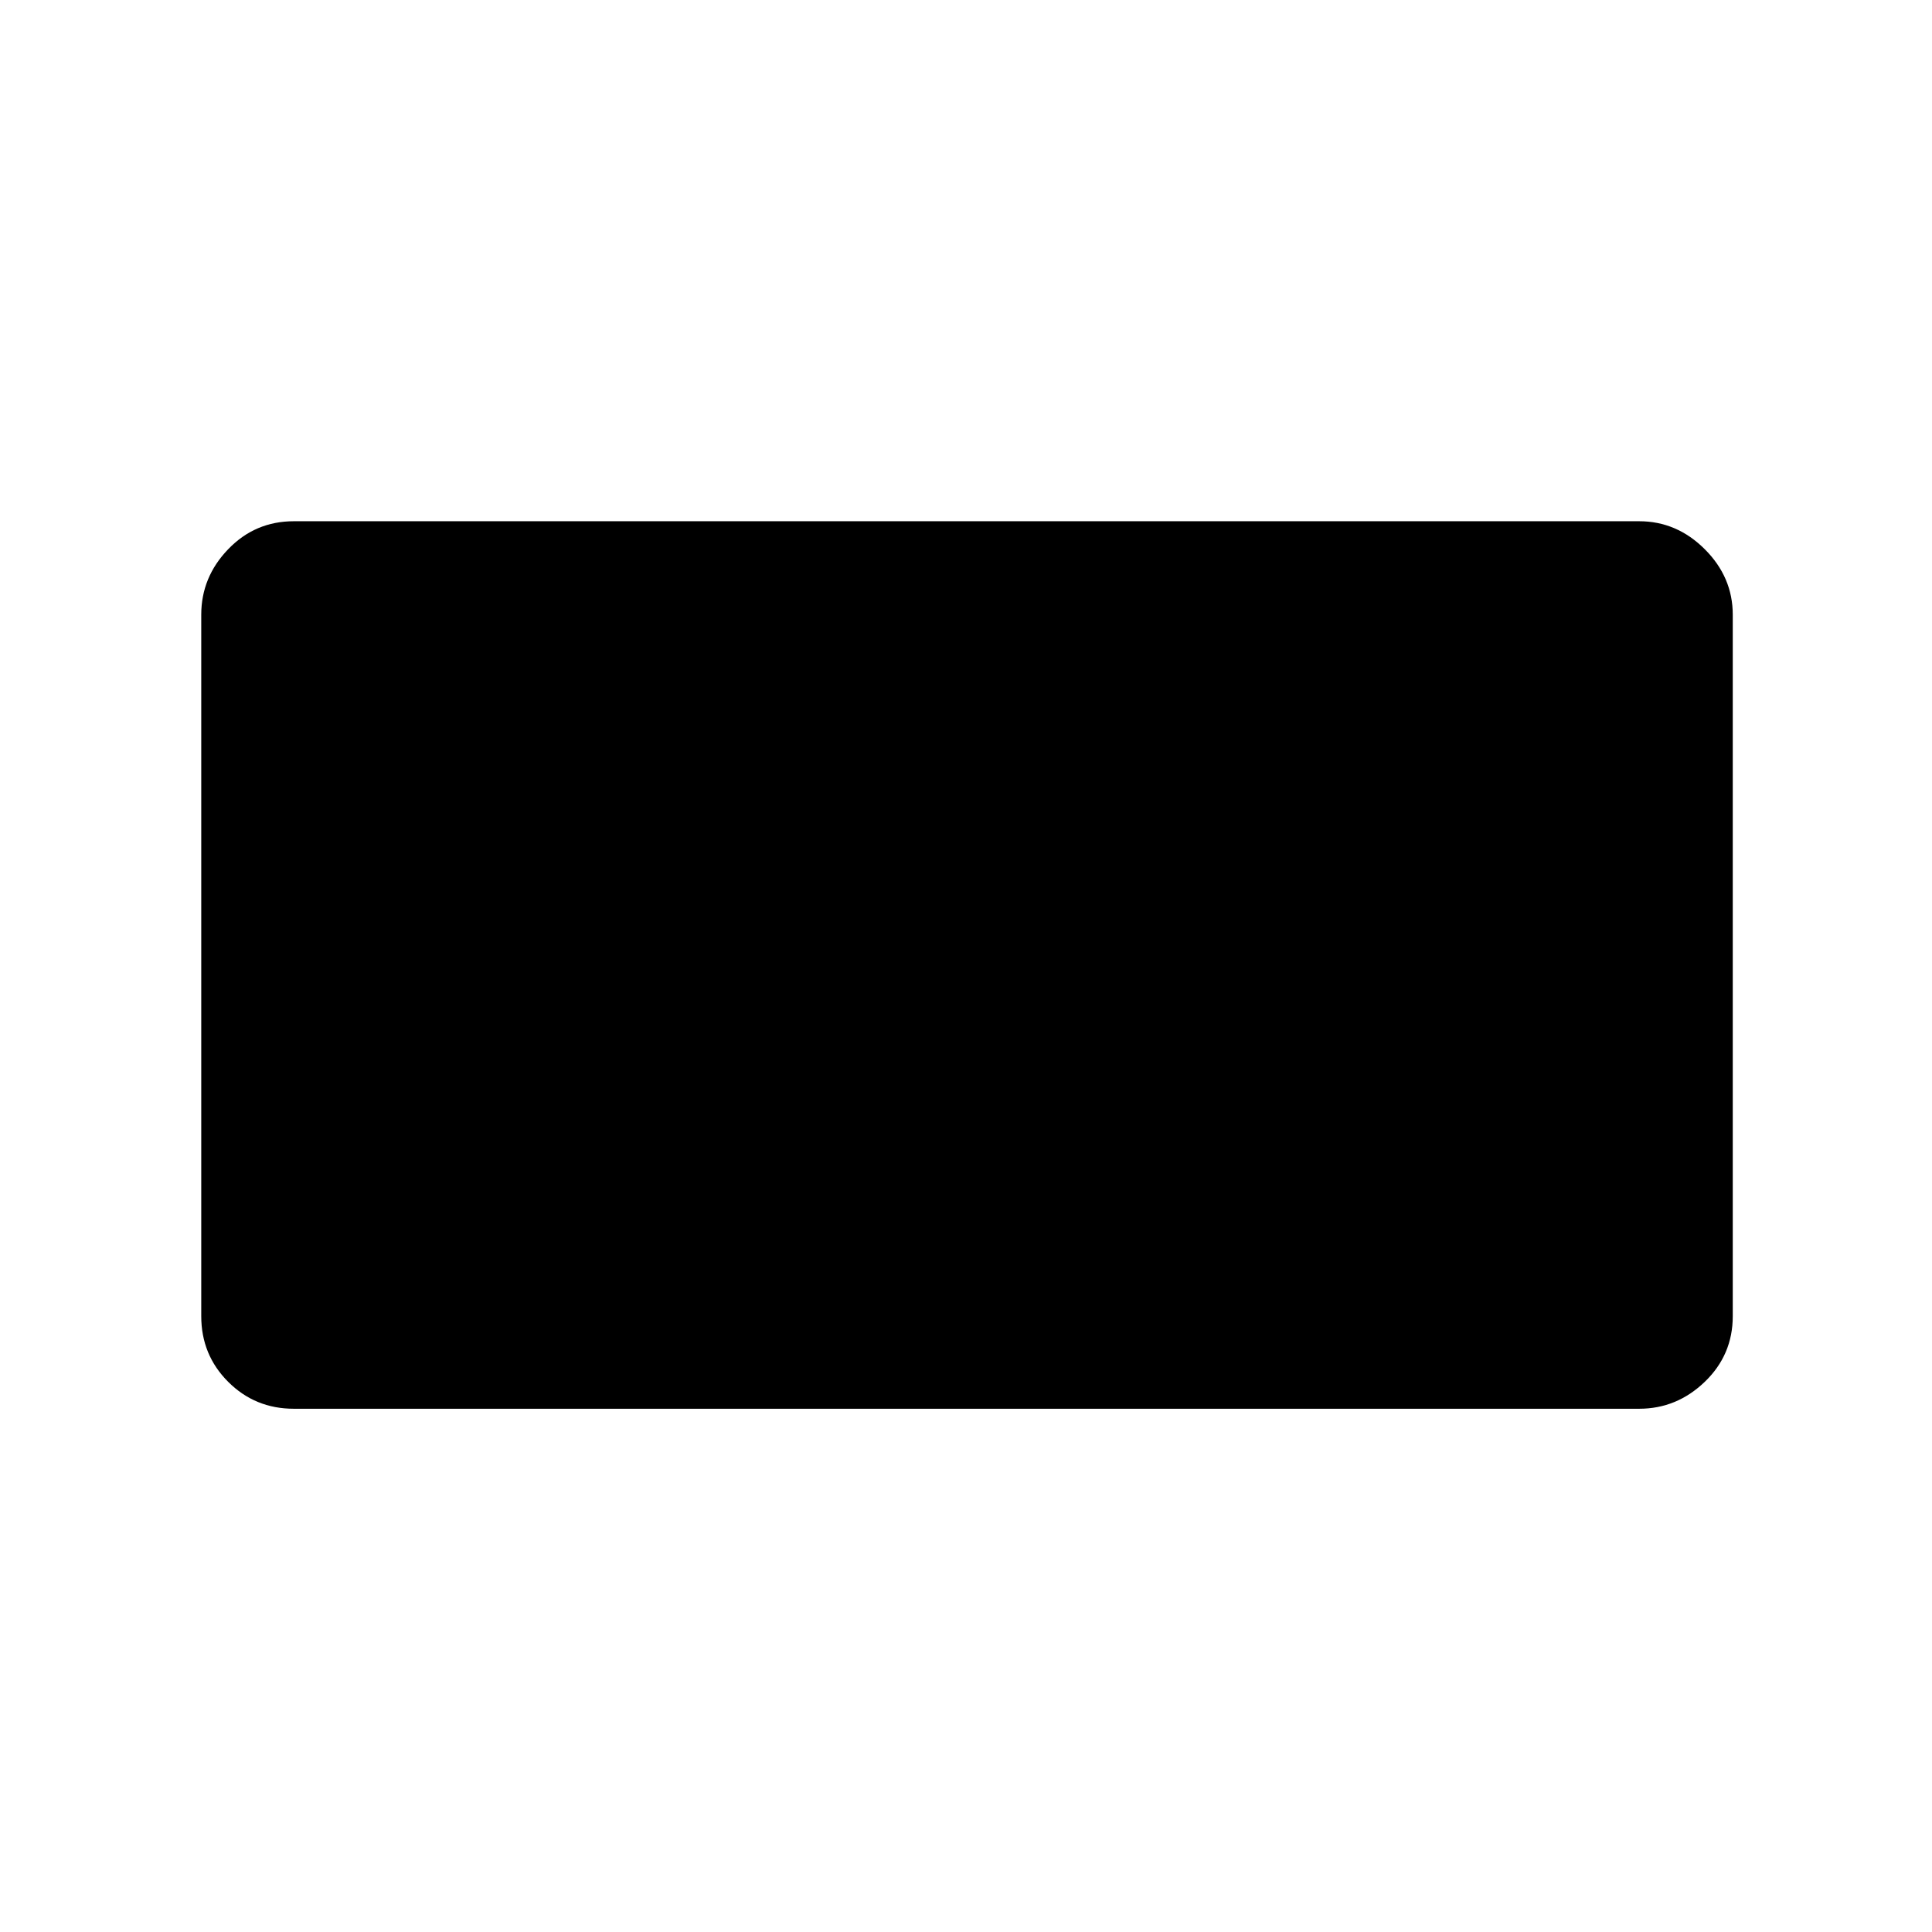 <svg xmlns="http://www.w3.org/2000/svg" height="48" viewBox="0 -960 960 960" width="48"><path d="M100-306v-348.56q0-18.65 13.38-32.54Q126.75-701 146-701h668.5q18.67 0 32.59 13.9Q861-673.21 861-654.56V-306q0 19.25-13.91 32.62Q833.17-260 814.5-260H146q-19.25 0-32.62-13.38Q100-286.75 100-306Z"/></svg>